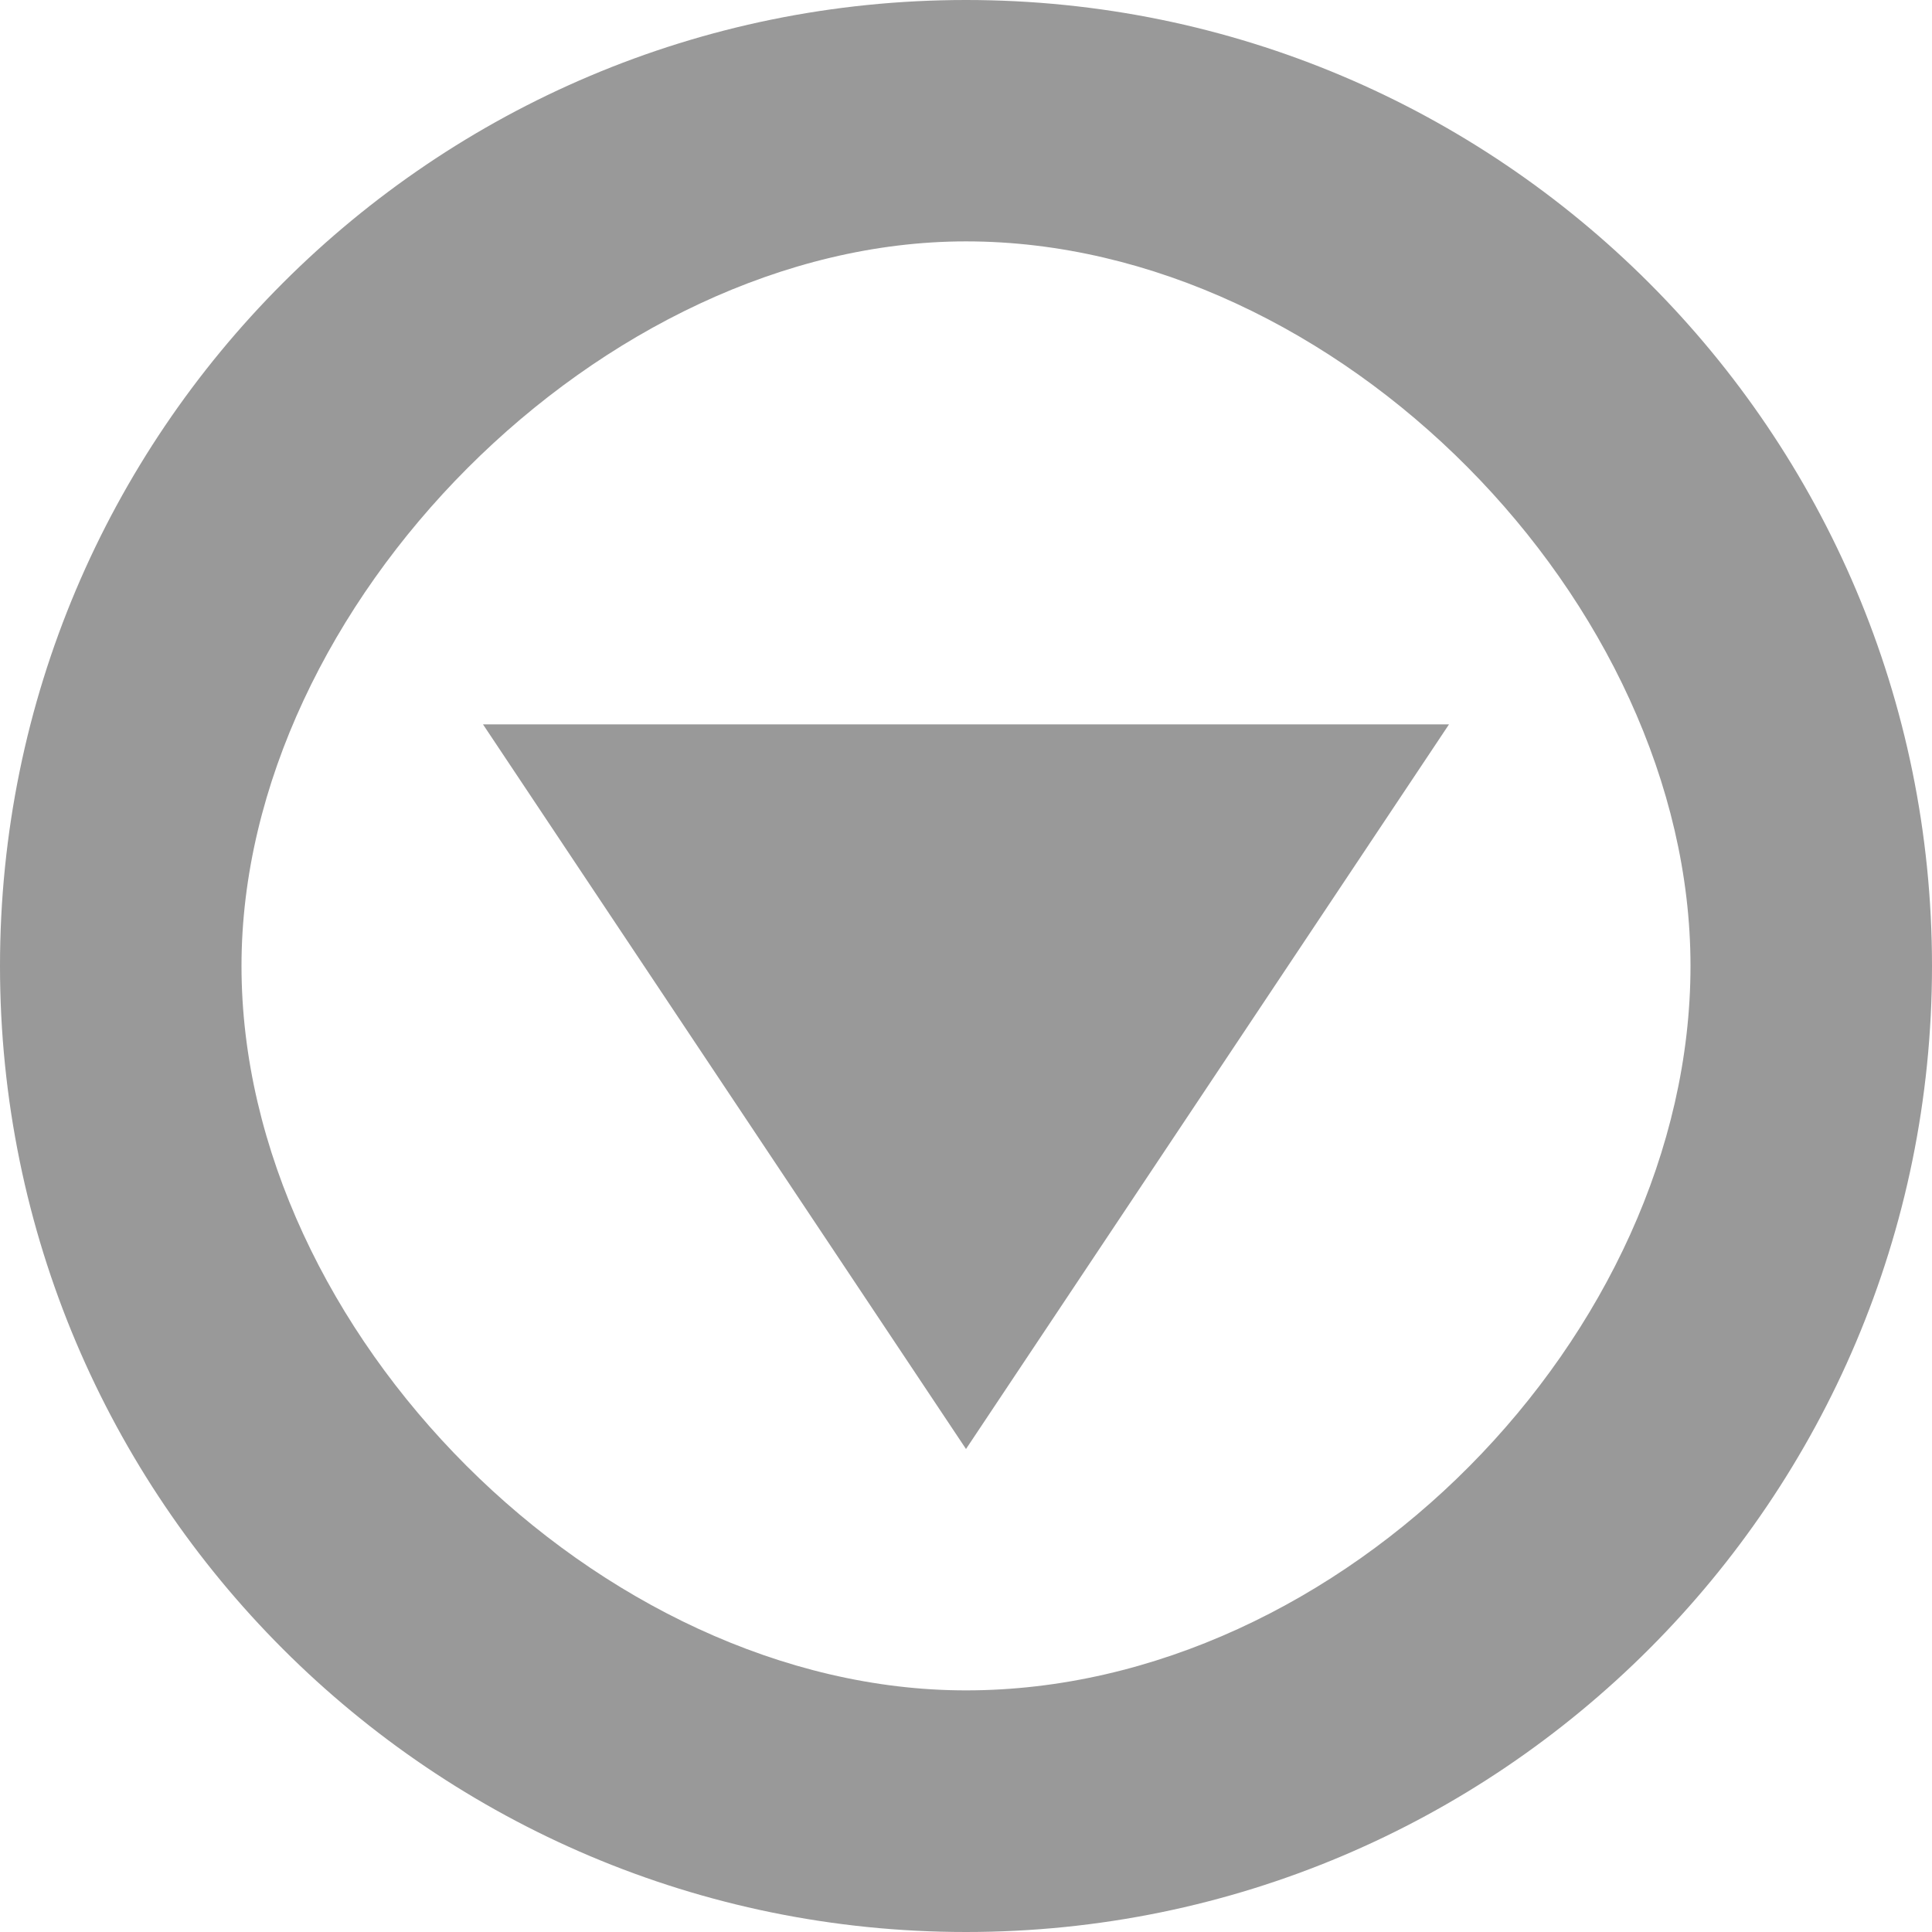 <?xml version="1.0" encoding="iso-8859-1"?>
<!-- Generator: Adobe Illustrator 17.1.0, SVG Export Plug-In . SVG Version: 6.00 Build 0)  -->
<!DOCTYPE svg PUBLIC "-//W3C//DTD SVG 1.1//EN" "http://www.w3.org/Graphics/SVG/1.1/DTD/svg11.dtd">
<svg version="1.1" id="Layer_1" xmlns="http://www.w3.org/2000/svg" xmlns:xlink="http://www.w3.org/1999/xlink" x="0px" y="0px"
	 width="16px" height="16px" viewBox="0 0 16 16" style="enable-background:new 0 0 16 16;" xml:space="preserve">
<g>
	<g>
		<path style="fill:#999999;" d="M8,0C3.582,0,0,3.581,0,8c0,4.418,3.582,8,8,8c4.418,0,8-3.582,8-8C16,3.581,12.418,0,8,0z
			 M8,13.999c-3.034,0-6-2.962-6-6c0-2.993,2.991-6,6-6c3.079,0,6,2.989,6,6C14,11.049,11.117,13.999,8,13.999z M8,12l4-6.001H4
			L8,12z"/>
	</g>
</g>
</svg>
